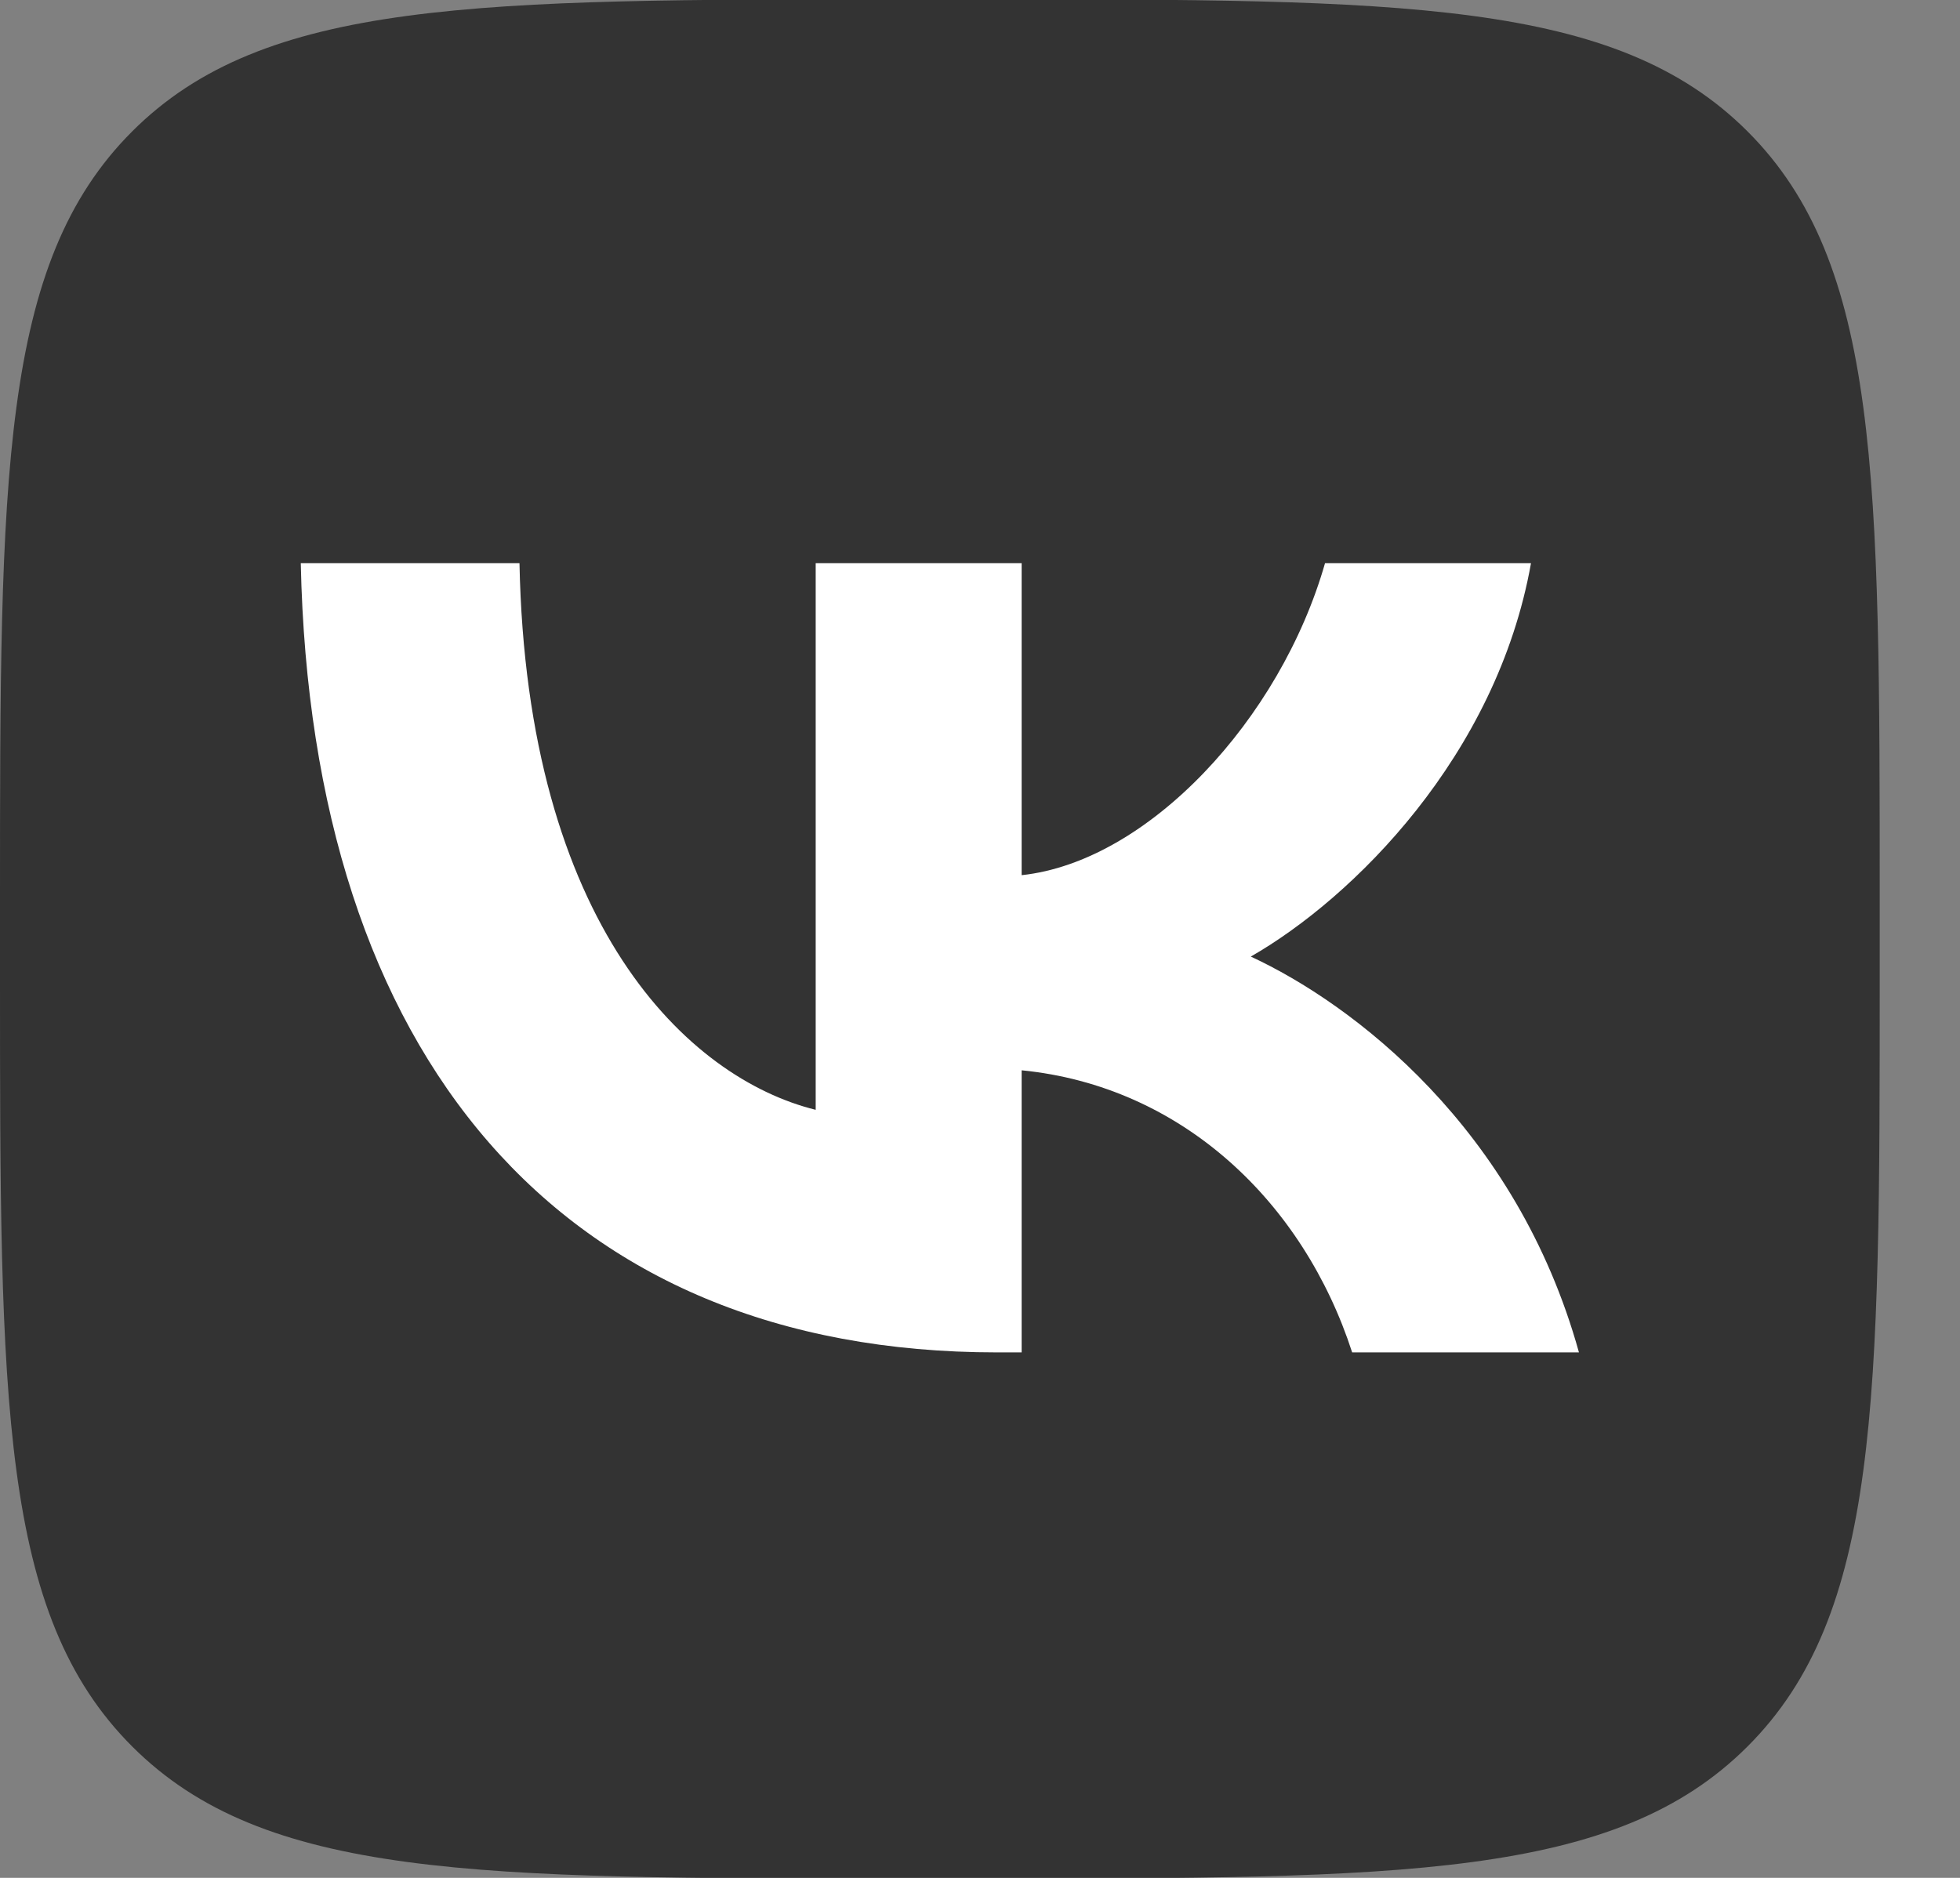 <svg width="24" height="23" viewBox="0 0 24 23" fill="none" xmlns="http://www.w3.org/2000/svg">
<rect x="0" y="0" width="24" height="23" fill="#808080" stroke="none"/>
<g clip-path="url(#clip0_646_196)">
<path d="M0 11.04C0 5.832 0 3.228 1.618 1.61C3.236 -0.008 5.84 -0.008 11.048 -0.008H11.969C17.177 -0.008 19.781 -0.008 21.399 1.61C23.017 3.228 23.017 5.832 23.017 11.04V11.96C23.017 17.168 23.017 19.772 21.399 21.39C19.781 23.008 17.177 23.008 11.969 23.008H11.048C5.84 23.008 3.236 23.008 1.618 21.39C0 19.772 0 17.168 0 11.96V11.04Z" fill="#333333"/>
<path d="M12.207 16.564C6.86 16.564 3.81 12.935 3.683 6.897H6.361C6.449 11.329 8.424 13.206 9.988 13.593V6.897H12.51V10.719C14.055 10.554 15.678 8.813 16.225 6.897H18.747C18.327 9.258 16.567 11 15.316 11.716C16.567 12.296 18.571 13.816 19.334 16.564H16.557C15.961 14.725 14.475 13.303 12.51 13.109V16.564H12.207Z" fill="white"/>
</g>
<defs>
<clipPath id="clip0_646_196">
<rect width="23.017" height="23.017" fill="white" transform="translate(0 -0.008)"/>
</clipPath>
</defs>
</svg>

